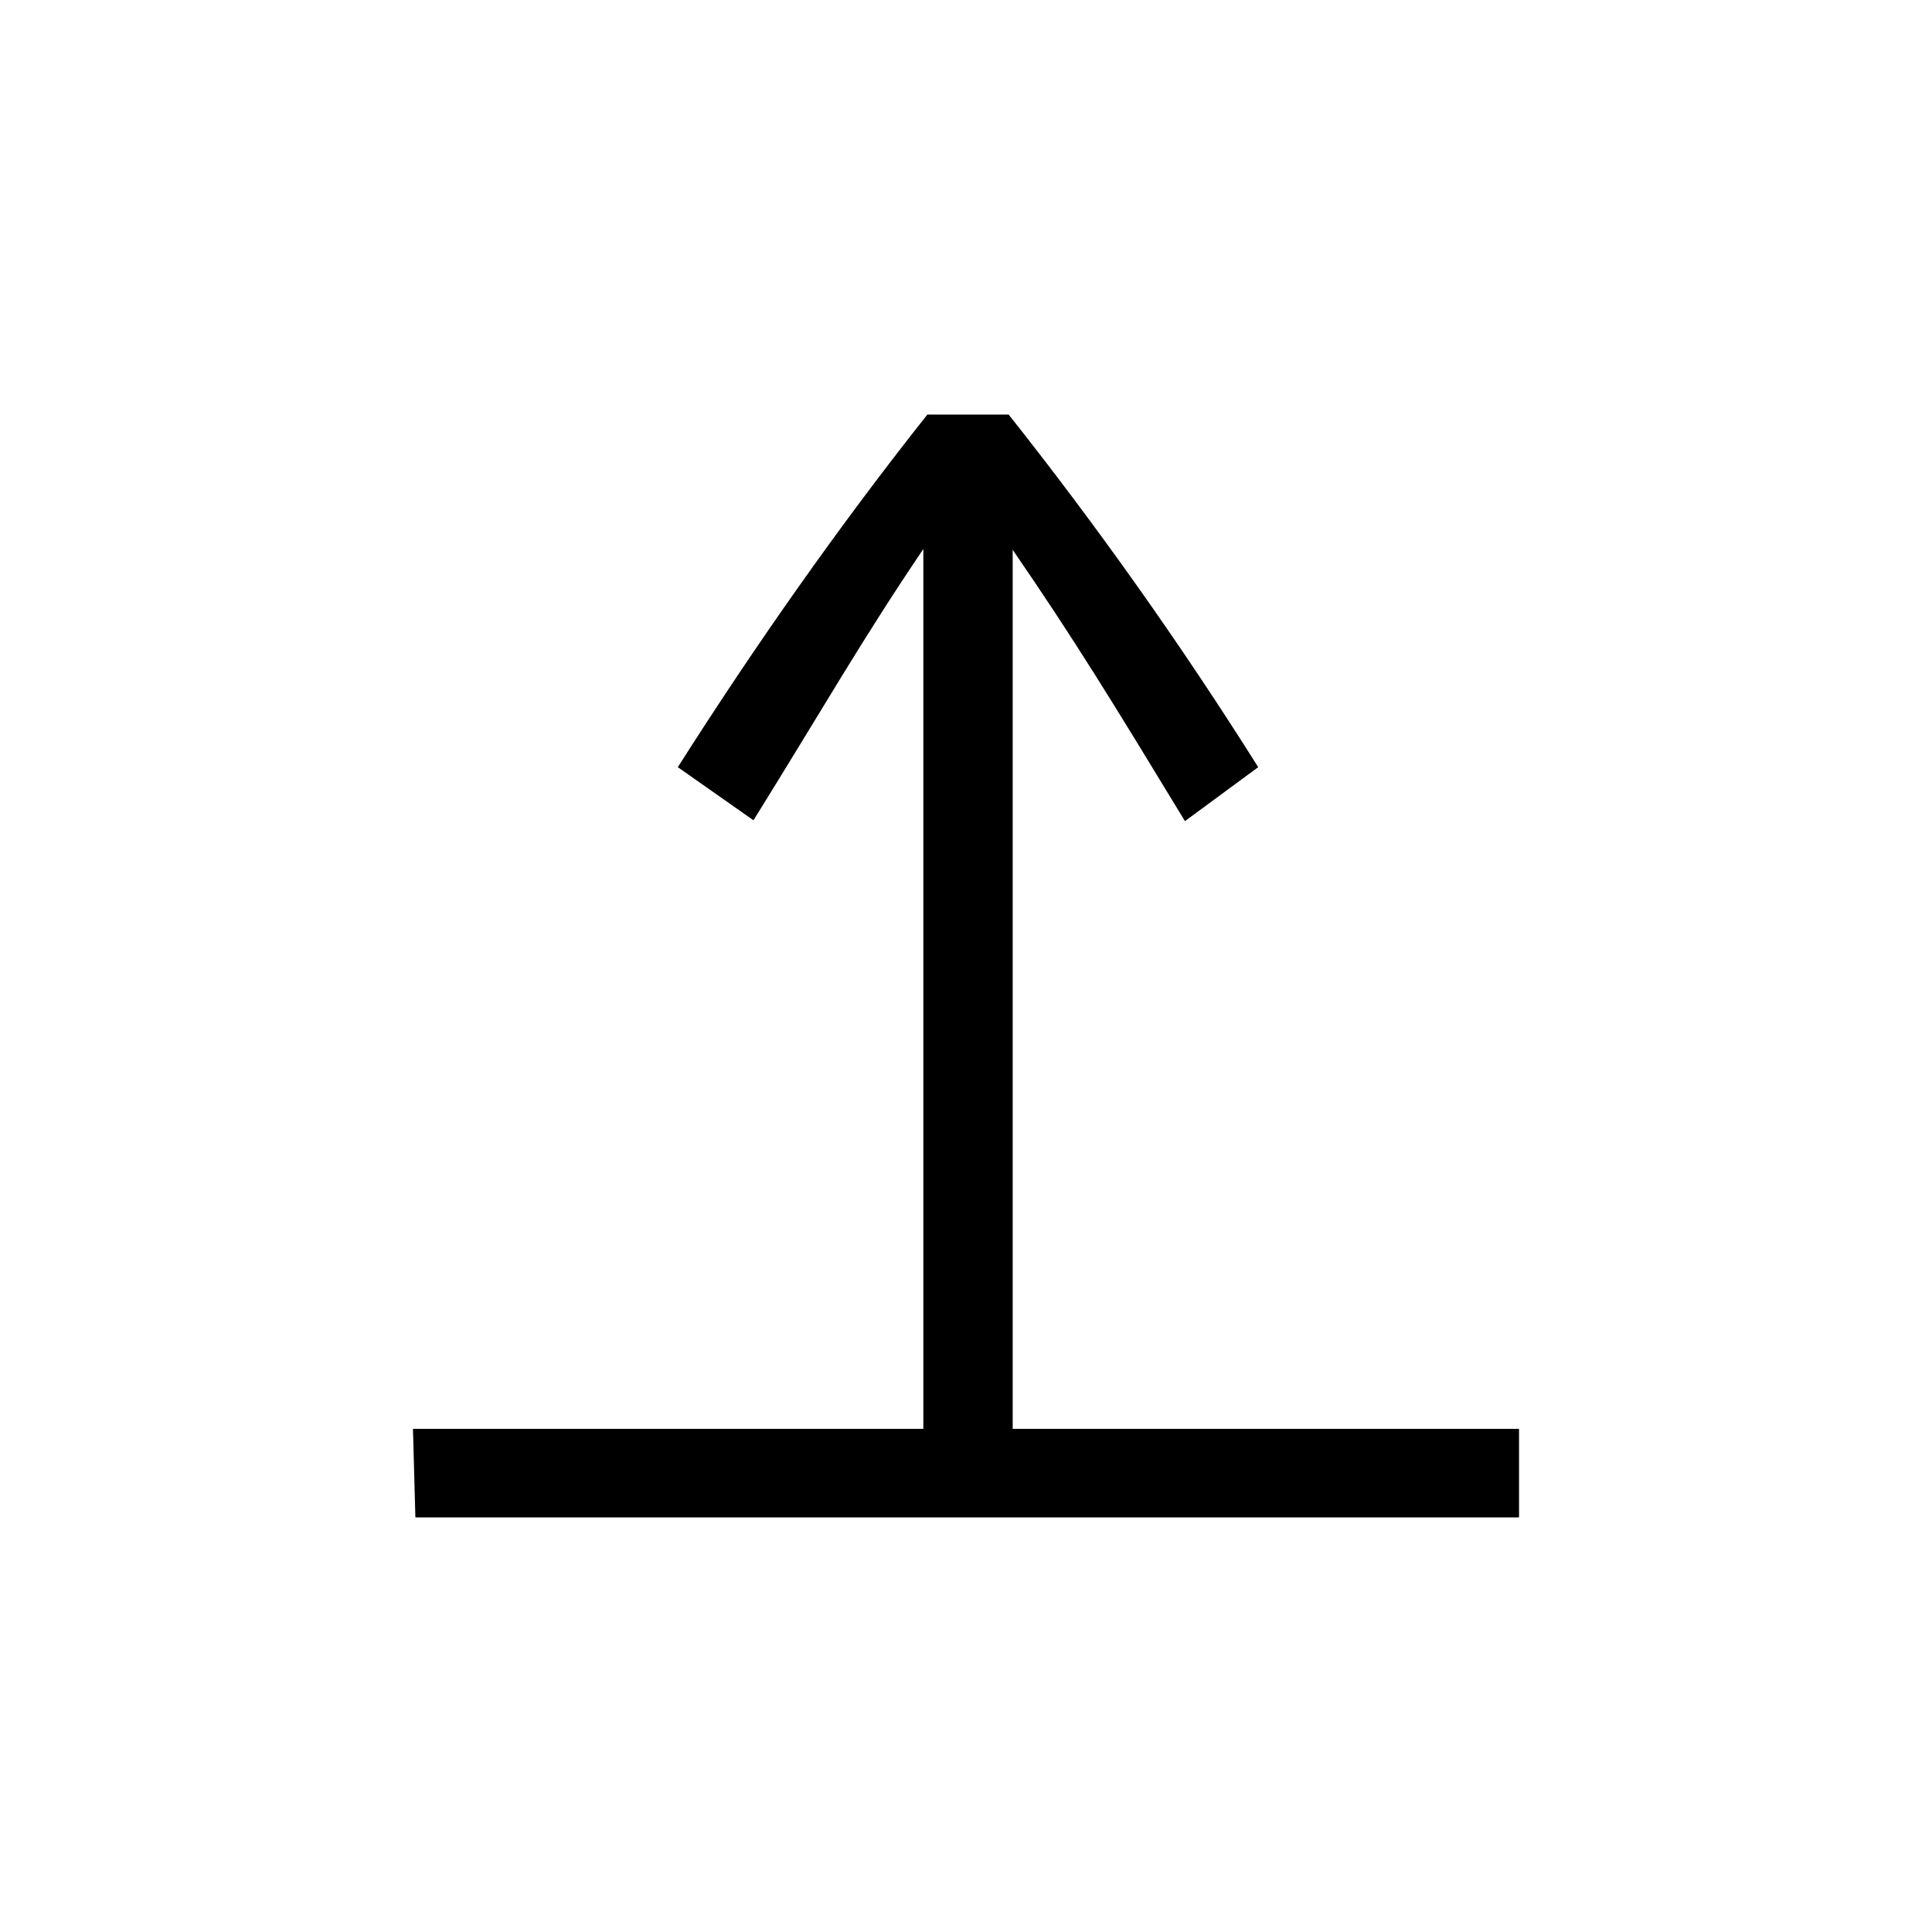 <?xml version="1.0" encoding="UTF-8"?><svg xmlns="http://www.w3.org/2000/svg" width="24" height="24" viewBox="0 0 24 24"><defs><style>.c{fill:none;}</style></defs><g id="a"><rect class="c" width="24" height="24"/></g><g id="b"><path d="M5.13,17.75h6.34V6.82c-.77,1.14-1.21,1.92-2.11,3.37l-.94-.66c.96-1.51,1.99-2.98,3.1-4.38h1.01c1.11,1.4,2.15,2.87,3.1,4.38l-.91,.67c-.9-1.48-1.37-2.25-2.14-3.37v10.92h6.29v1.1H5.16l-.03-1.1Z"/></g></svg>